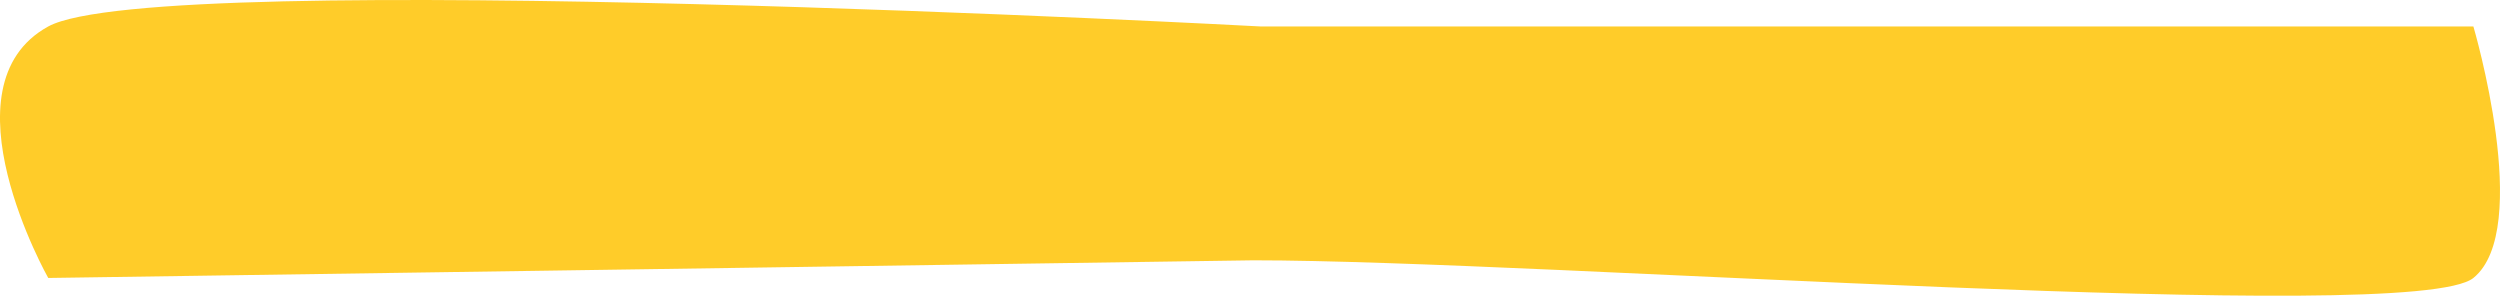 <svg width="541" height="64" viewBox="0 0 541 64" fill="none" xmlns="http://www.w3.org/2000/svg">
<path d="M10.438 60.151L271.22 56.332C333.581 56.332 522.282 70.654 535.241 60.151C548.199 49.649 535.241 5.729 535.241 5.729H272.84C272.84 5.729 33.925 -7.161 10.438 5.729C-13.048 18.618 10.438 60.151 10.438 60.151Z" fill="#FFCC29"/>
</svg>
